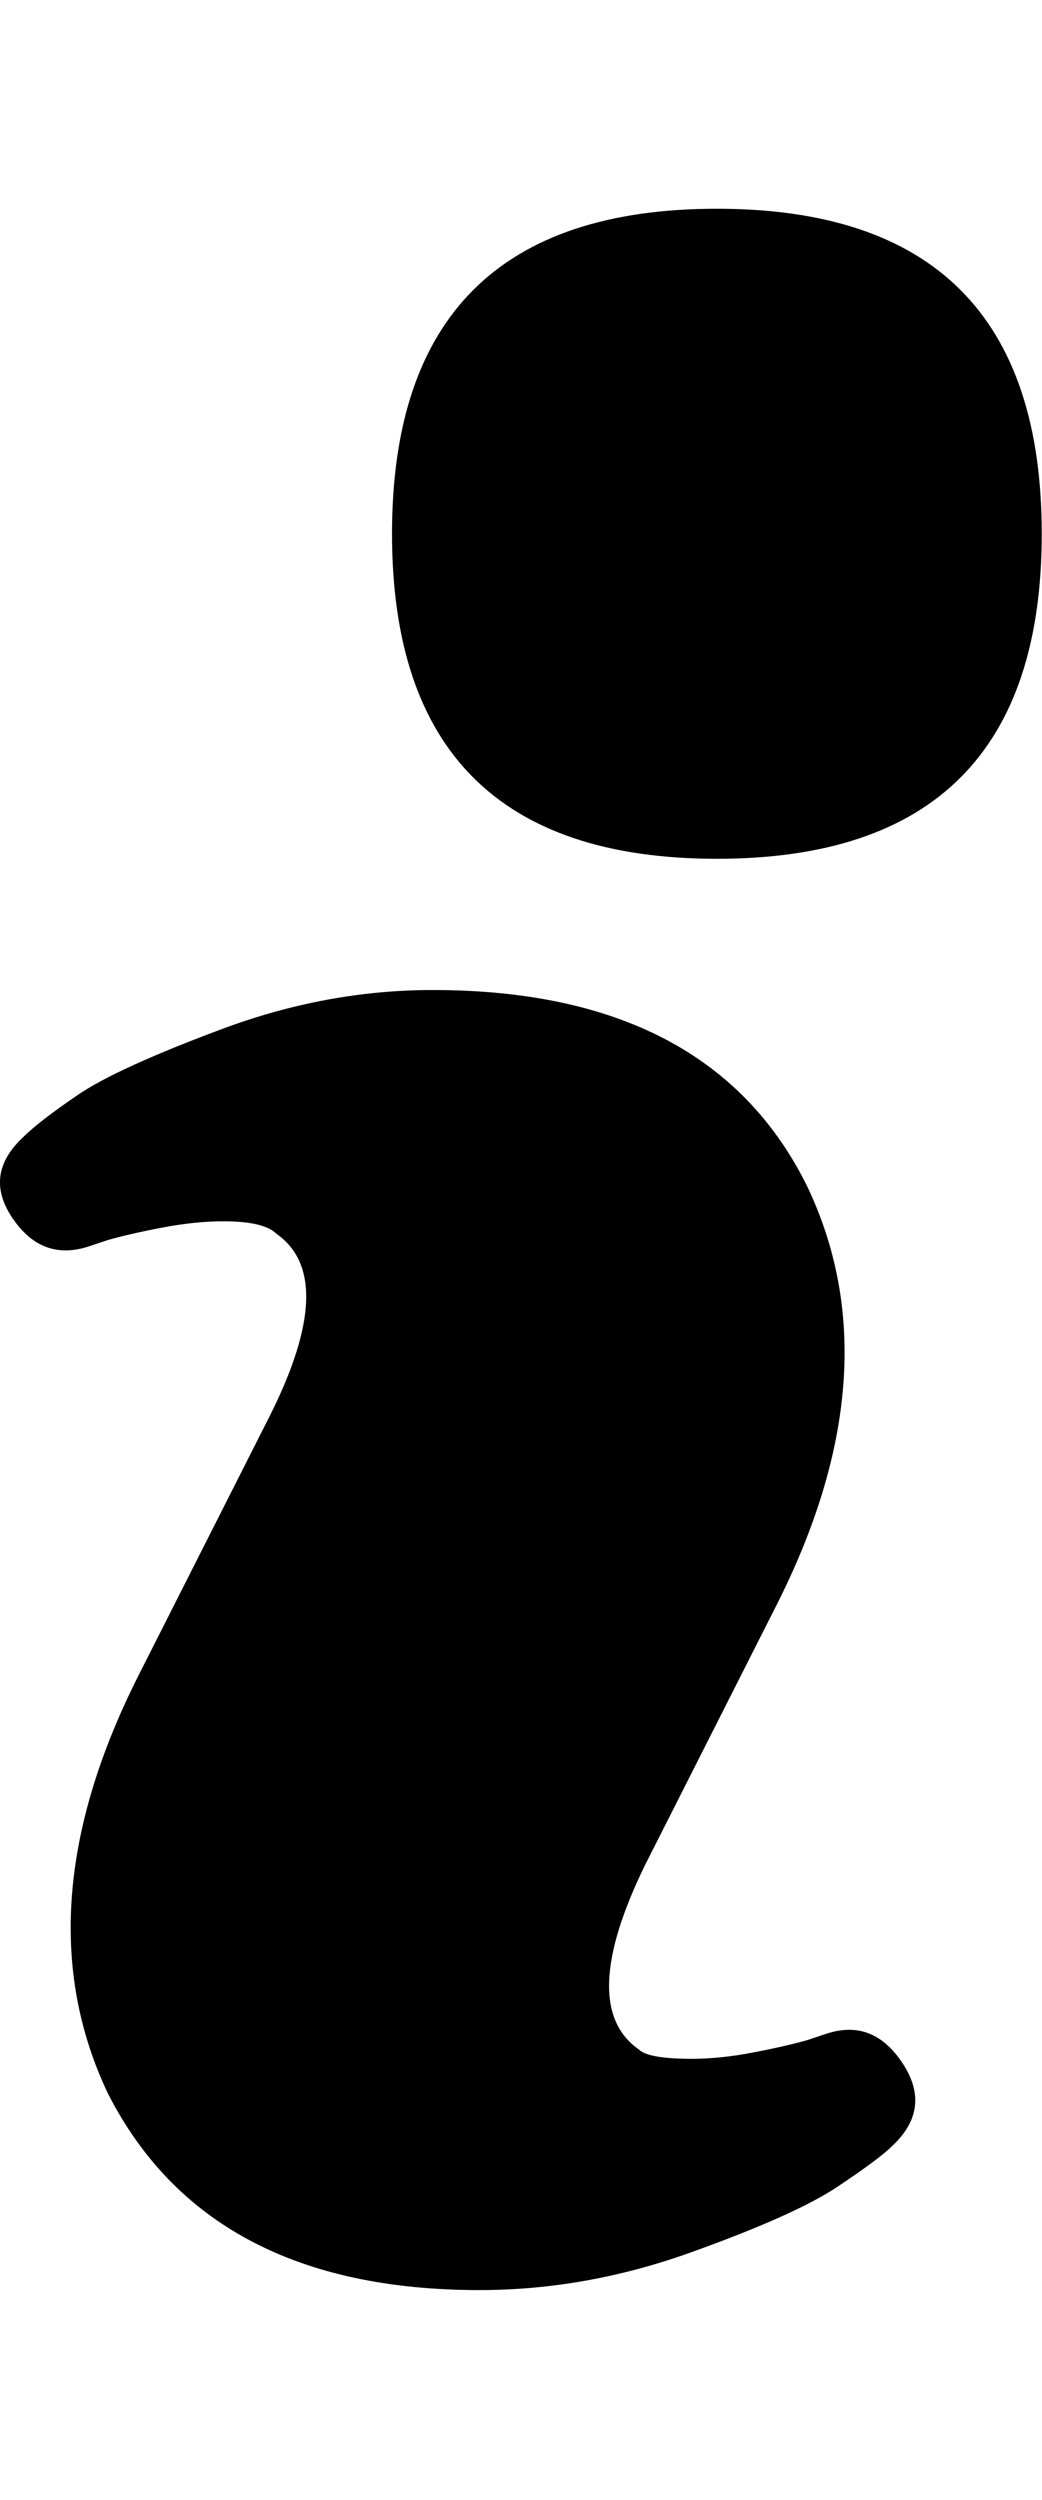 <?xml version="1.0" encoding="UTF-8"?>
<!DOCTYPE svg PUBLIC "-//W3C//DTD SVG 1.1//EN" "http://www.w3.org/Graphics/SVG/1.1/DTD/svg11.dtd">
<svg
    version="1.1"
    xmlns="http://www.w3.org/2000/svg"
    xmlns:xlink="http://www.w3.org/1999/xlink"
    viewBox="0 0 417 1000"
>
<style>
use {
    display: none;
}

.default {
    fill: #cfcfcf !important;
    display: block;
}

use:target ~ .default, use:target {
    display: block;
}

#gray:target {
    fill: #524847 !important;
}
</style>
<defs>
    <path id="main" d="M330.639 813.5q18.75 -6.25 30.625 11.875t-4.375 33.125q-5 5 -21.875 16.25t-58.75 26.25 -84.375 15q-108.75 0 -148.75 -78.75 -35 -73.75 12.5 -167.5l52.5 -103.75q27.5 -55 2.5 -72.5 -5 -5 -21.25 -5 -11.25 0 -24.375 2.5t-21.875 5l-7.5 2.5q-18.75 6.25 -30.625 -11.25t4.375 -32.5q6.25 -6.25 21.875 -16.875t57.5 -26.25 84.375 -15.625q111.25 0 150 78.75 35 73.75 -12.5 167.5l-52.5 103.75q-27.5 56.25 -2.5 73.75 3.75 3.75 21.25 3.75 11.25 0 24.375 -2.5t21.875 -5zm-173.75 -600q0 -130 130 -130t130 130 -130 130 -130 -130z" />
</defs>

<g>
    <use xlink:href="#main" class="default"></use>
    <use xlink:href="#main" id="gray"></use>
</g>
</svg>

